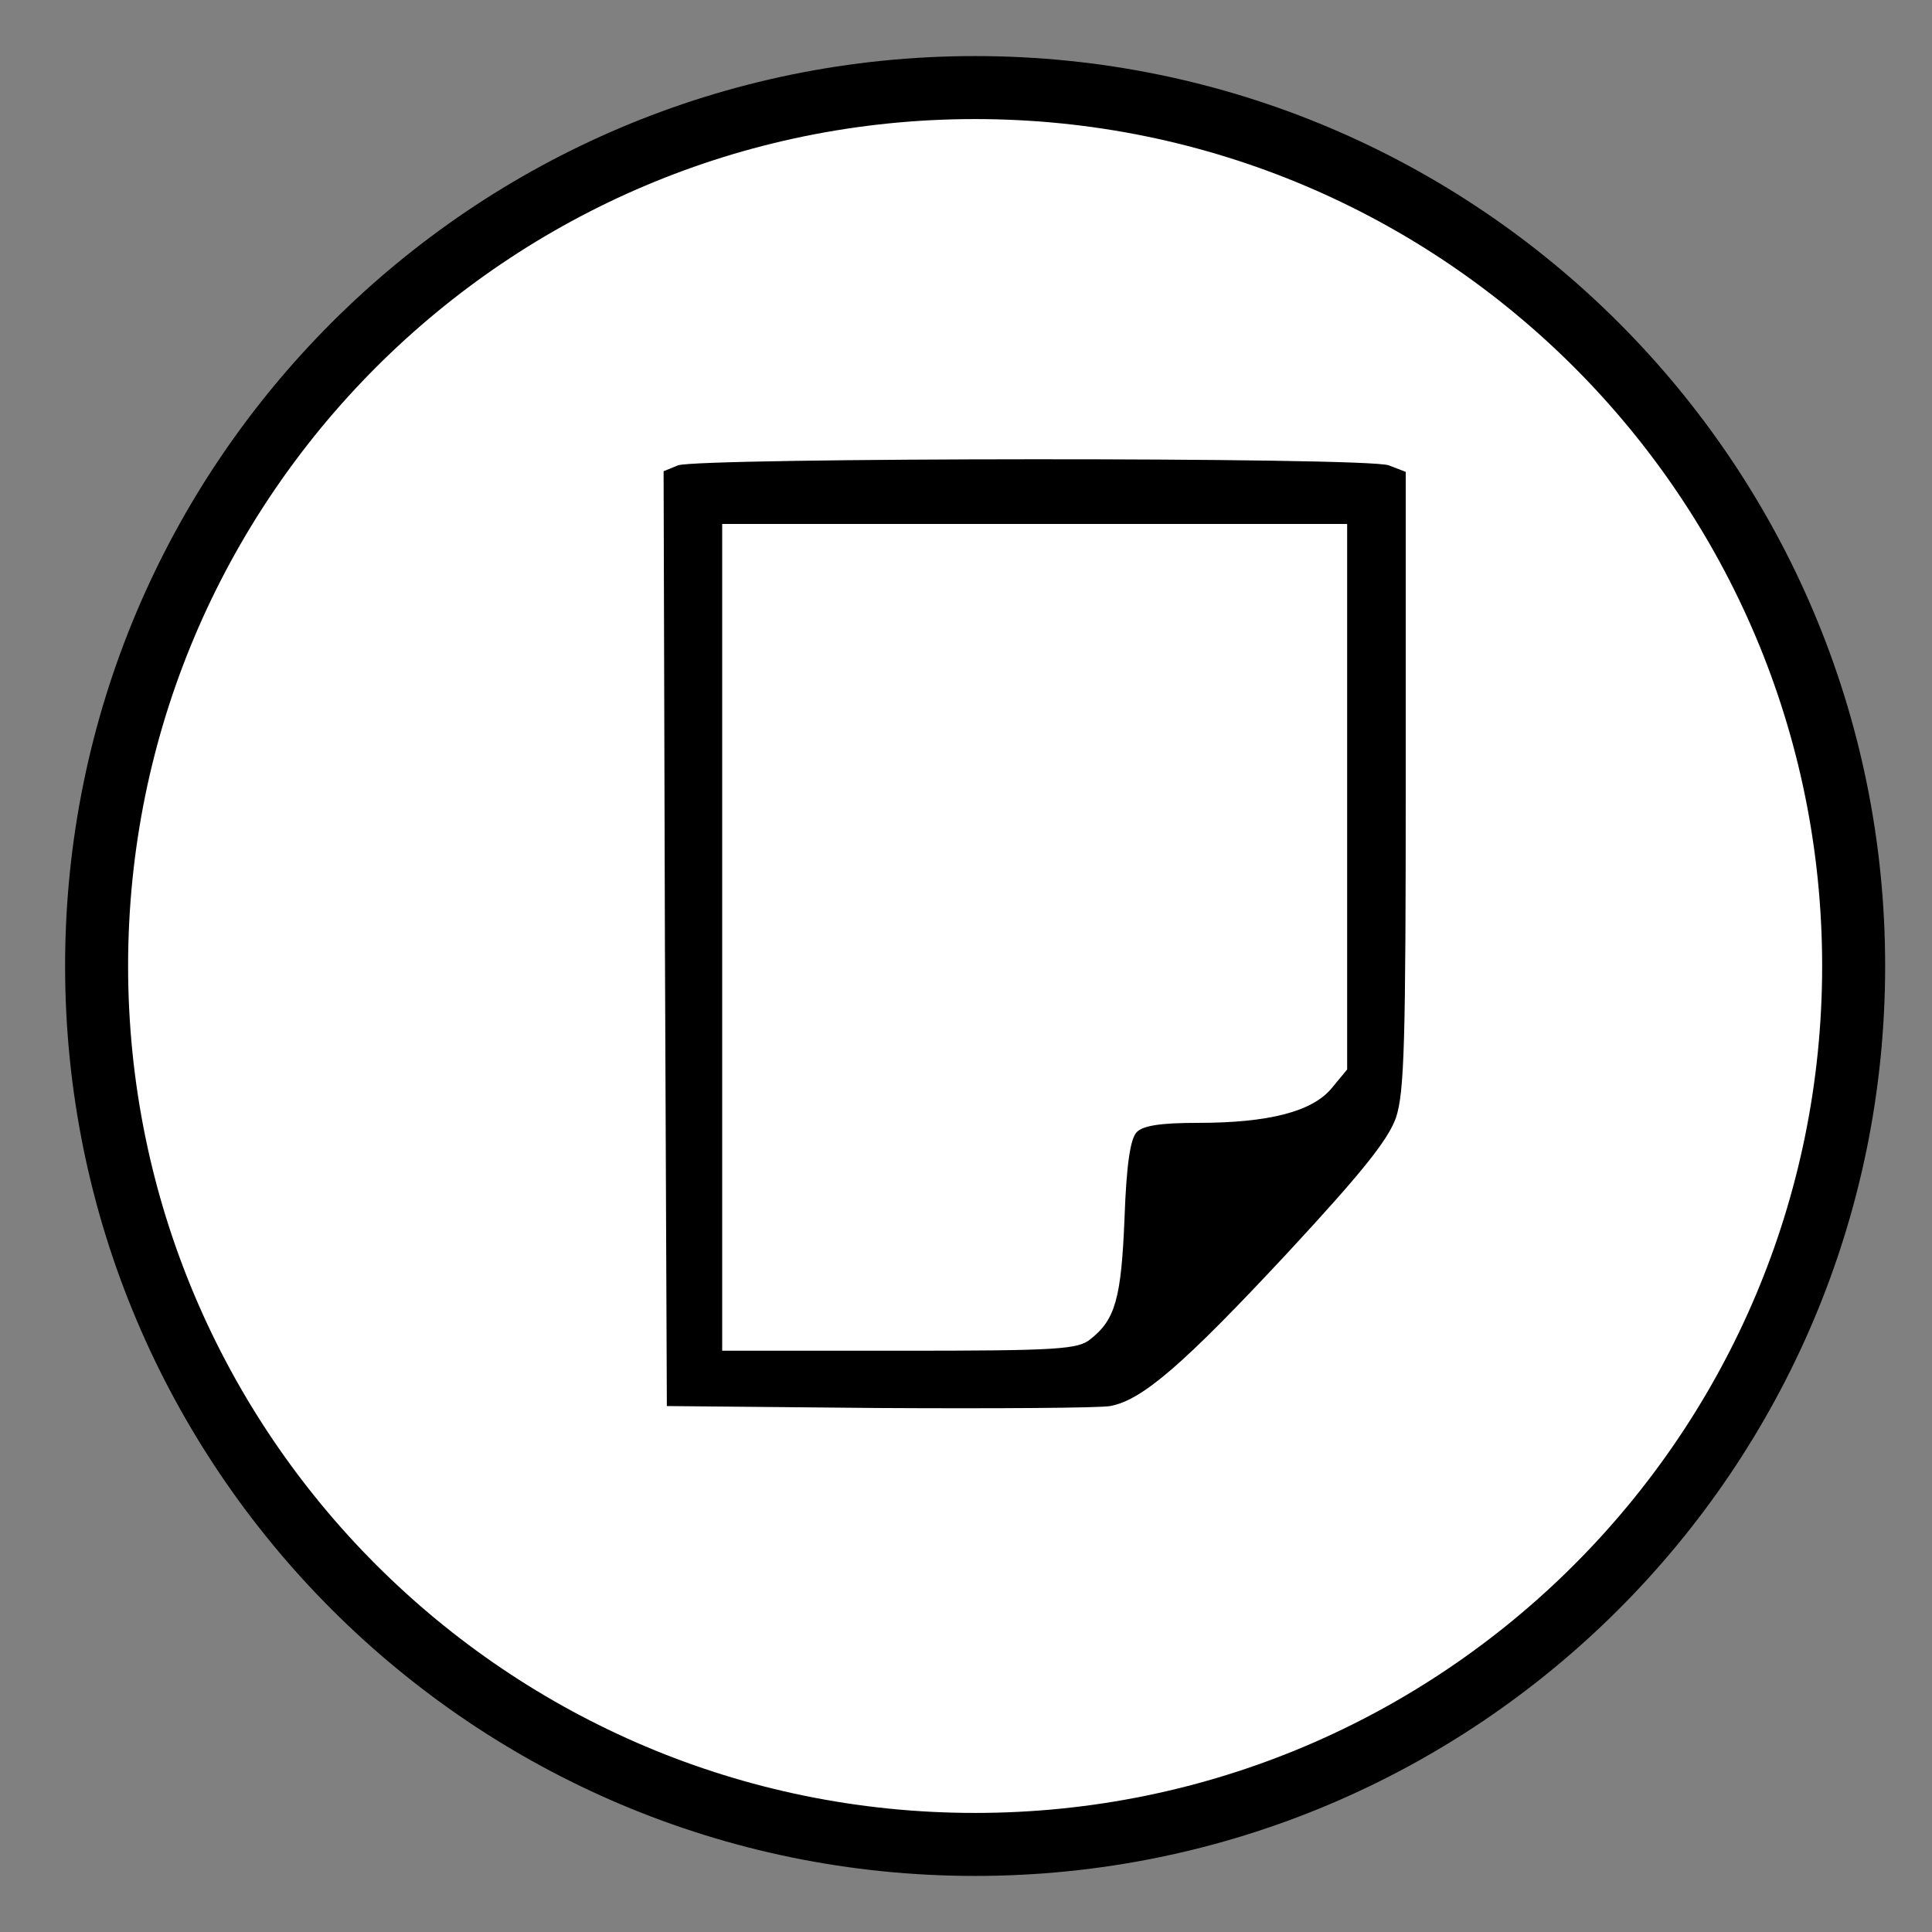 <?xml version="1.0" encoding="utf-8"?>
<!-- Generator: Adobe Illustrator 15.0.0, SVG Export Plug-In  -->
<!DOCTYPE svg PUBLIC "-//W3C//DTD SVG 1.1//EN" "http://www.w3.org/Graphics/SVG/1.1/DTD/svg11.dtd">
<svg version="1.1"
	xmlns="http://www.w3.org/2000/svg" xmlns:xlink="http://www.w3.org/1999/xlink" xmlns:a="http://ns.adobe.com/AdobeSVGViewerExtensions/3.0/"
	x="0px" y="0px" width="92px" height="92px" viewBox="-3.1 -2.67 92 92" enable-background="new -3.1 -2.67 92 92"
	xml:space="preserve">
<rect x="-3.1" y="-2.67" width="92" height="92" fill="#808080" stroke="none"/>
<defs>
</defs>
<g id="XMLID_3_">
	<g>
		<path fill="#FFFFFF" d="M43.33,1.5c23.11,0,41.839,18.73,41.839,41.83c0,23.1-18.729,41.83-41.839,41.83
			c-23.1,0-41.83-18.73-41.83-41.83C1.5,20.23,20.23,1.5,43.33,1.5z"/>
	</g>
	<g>
		<path fill="none" stroke="#000000" stroke-width="3" stroke-miterlimit="10" d="M85.169,43.33c0,23.1-18.729,41.83-41.839,41.83
			c-23.1,0-41.83-18.73-41.83-41.83C1.5,20.23,20.23,1.5,43.33,1.5C66.44,1.5,85.169,20.23,85.169,43.33z"/>
	</g>
</g>
<g id="XMLID_2_">
	<g transform="translate(-2.5,88) scale(0.031,-0.031)"
        fill="#000000" stroke="none">
        <path d="M1022 2210 l-22 -9 2 -718 3 -718 325 -3 c179 -1 339 0 356 3 49 9
        112 63 274 237 113 122 153 172 165 206 13 39 15 118 15 519 l0 473 -26 10
        c-32 13 -1060 12 -1092 0z m1028 -509 l0 -419 -24 -29 c-30 -36 -97 -53 -206
        -53 -55 0 -83 -4 -93 -14 -10 -10 -16 -49 -19 -133 -5 -122 -14 -155 -52 -185
        -19 -16 -50 -18 -293 -18 l-273 0 0 635 0 635 480 0 480 0 0 -419z"/>
	</g>
</g>
</svg>
